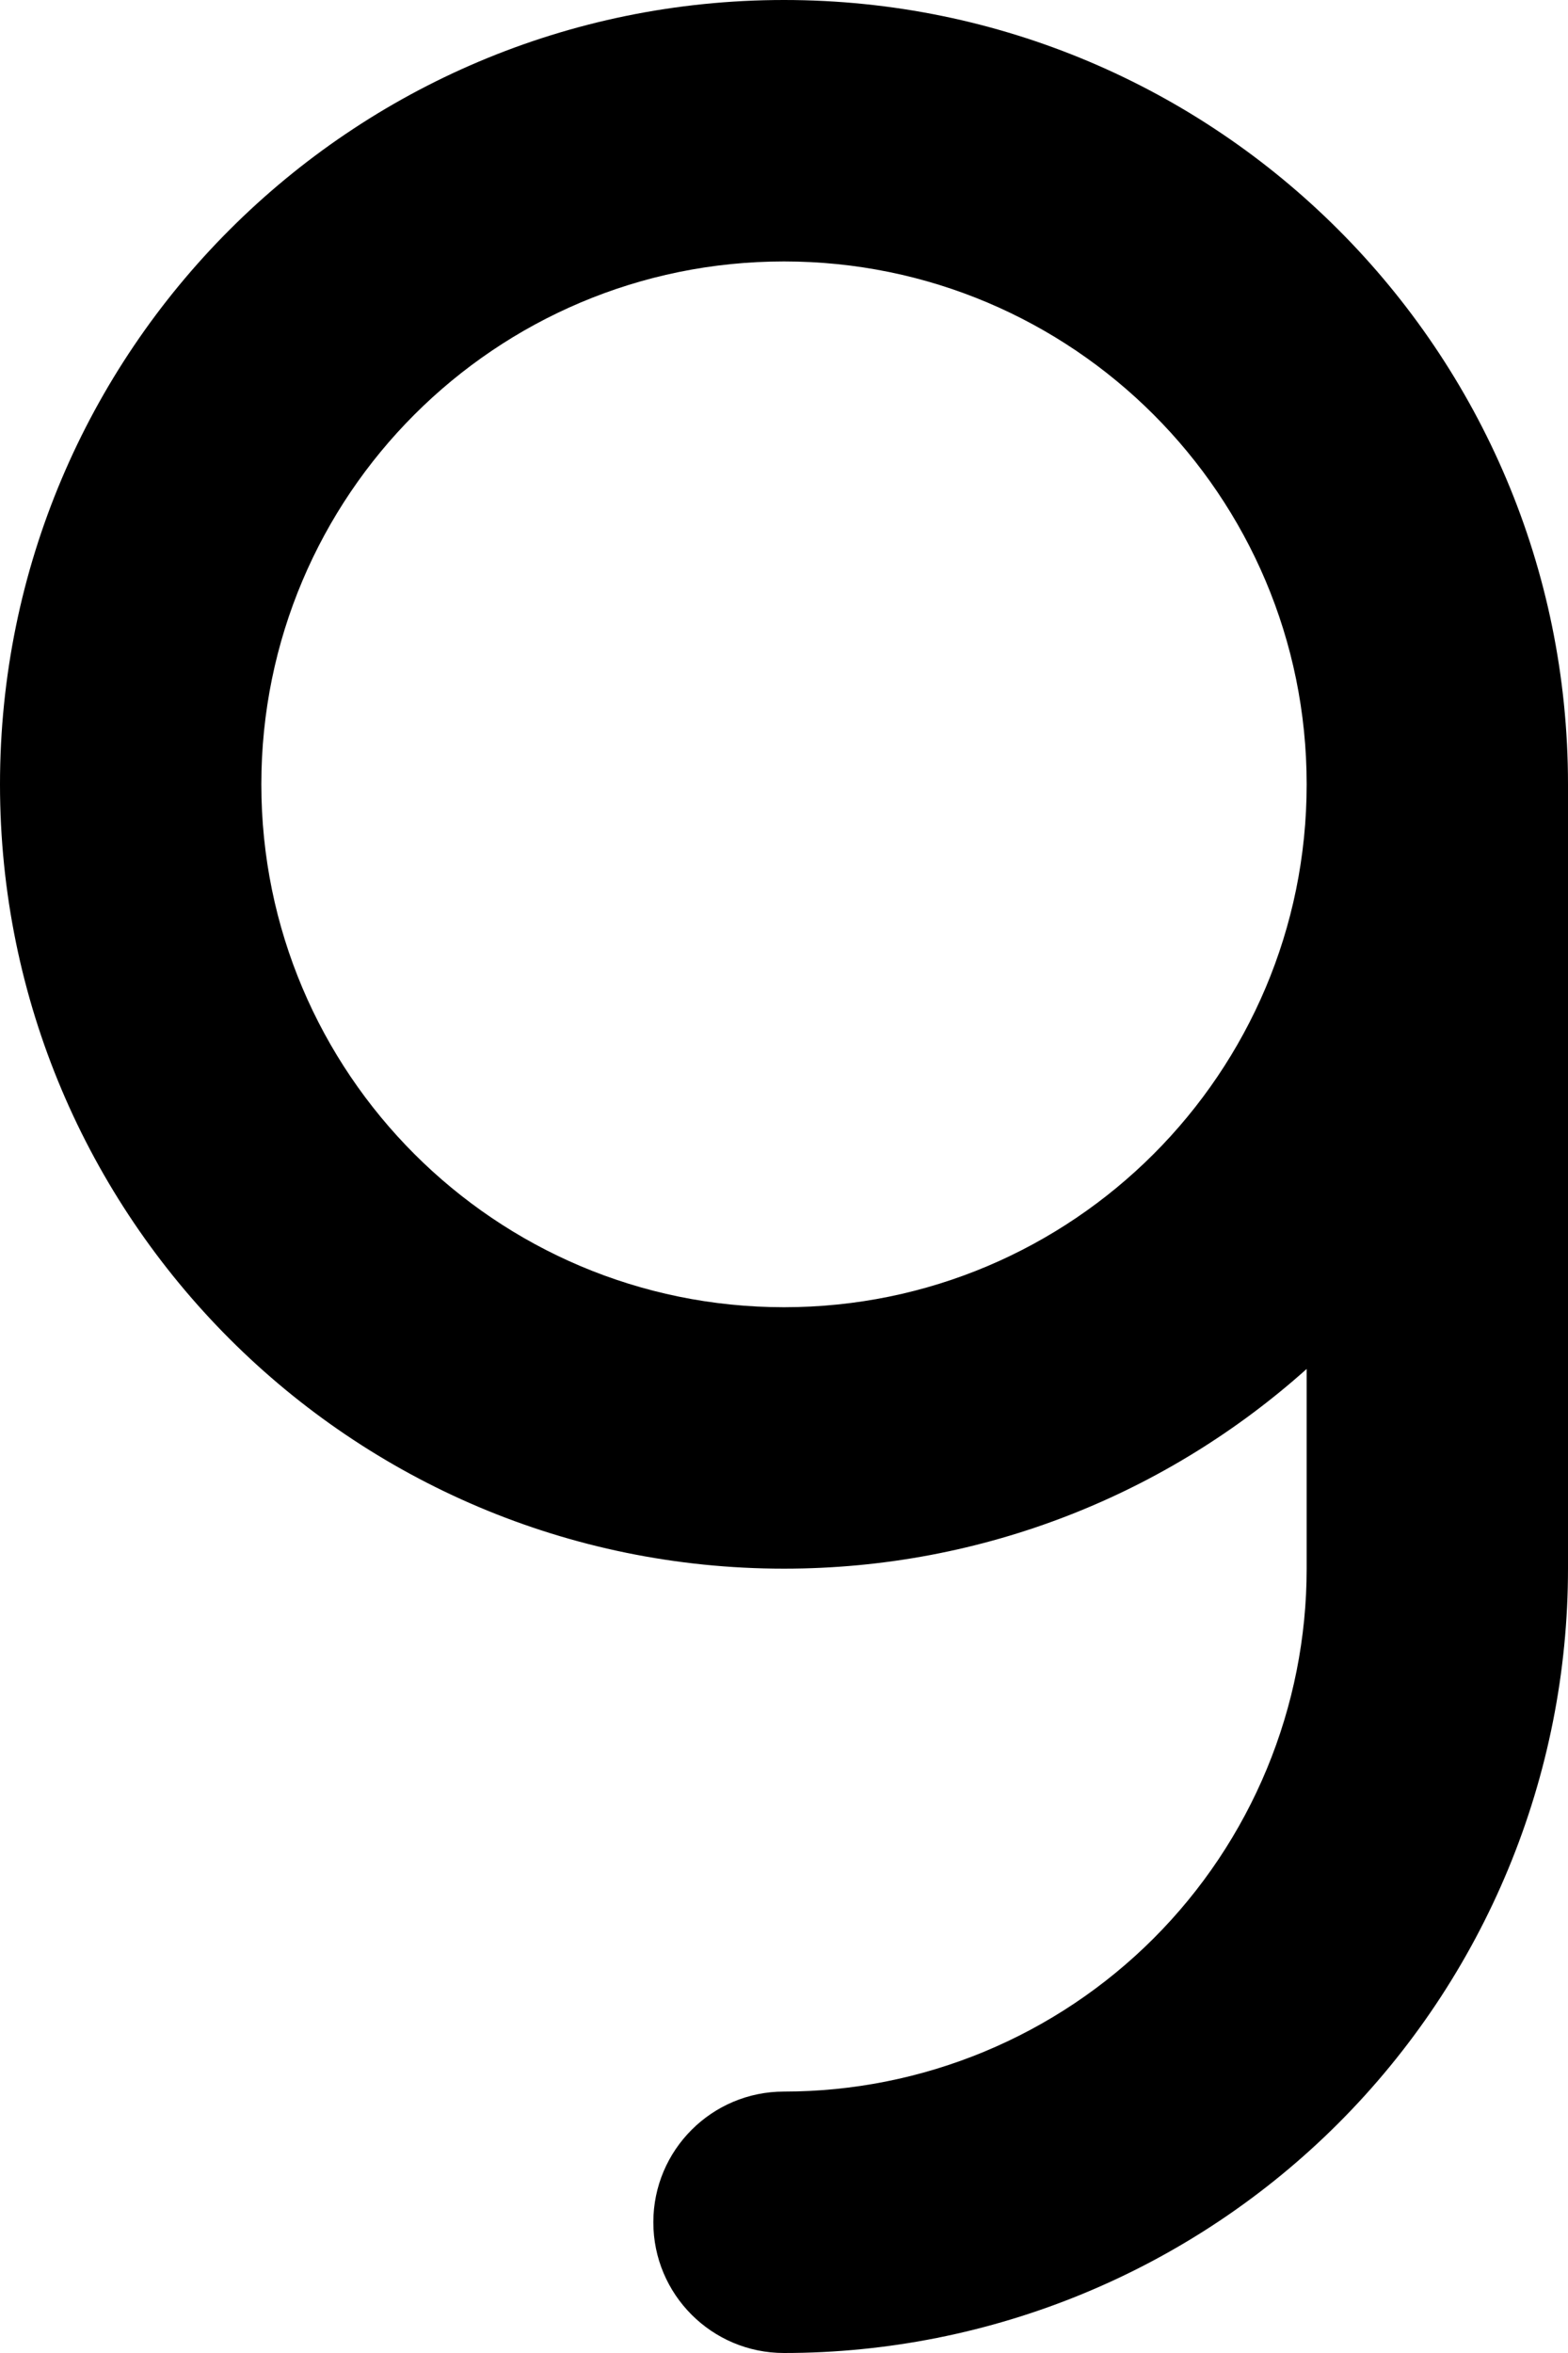 <svg width="180" height="270" viewBox="0 0 180 270" fill="none" xmlns="http://www.w3.org/2000/svg">
  <path fill-rule="evenodd" clip-rule="evenodd"
    d="M90 180C113.051 180 134.077 171.334 150 157.083V180C150 187.879 148.449 195.682 145.434 202.961C142.418 210.241 137.999 216.855 132.427 222.427C126.855 227.999 120.241 232.418 112.961 235.434C105.682 238.449 97.879 240.001 90 240.001C81.716 240.001 75 246.716 75 255C75 263.284 81.716 270 90 270C101.819 270 113.522 267.672 124.442 263.149C135.361 258.626 145.282 251.997 153.64 243.64C161.997 235.282 168.626 225.361 173.149 214.442C177.672 203.522 180 191.819 180 180V90C180 40.294 139.706 0 90 0C40.294 0 0 40.294 0 90C0 139.706 40.294 180 90 180ZM30 90C30 56.863 56.863 30 90 30C123.137 30 150 56.863 150 90C150 123.137 123.137 150 90 150C56.863 150 30 123.137 30 90Z"
    fill="black" />
</svg>